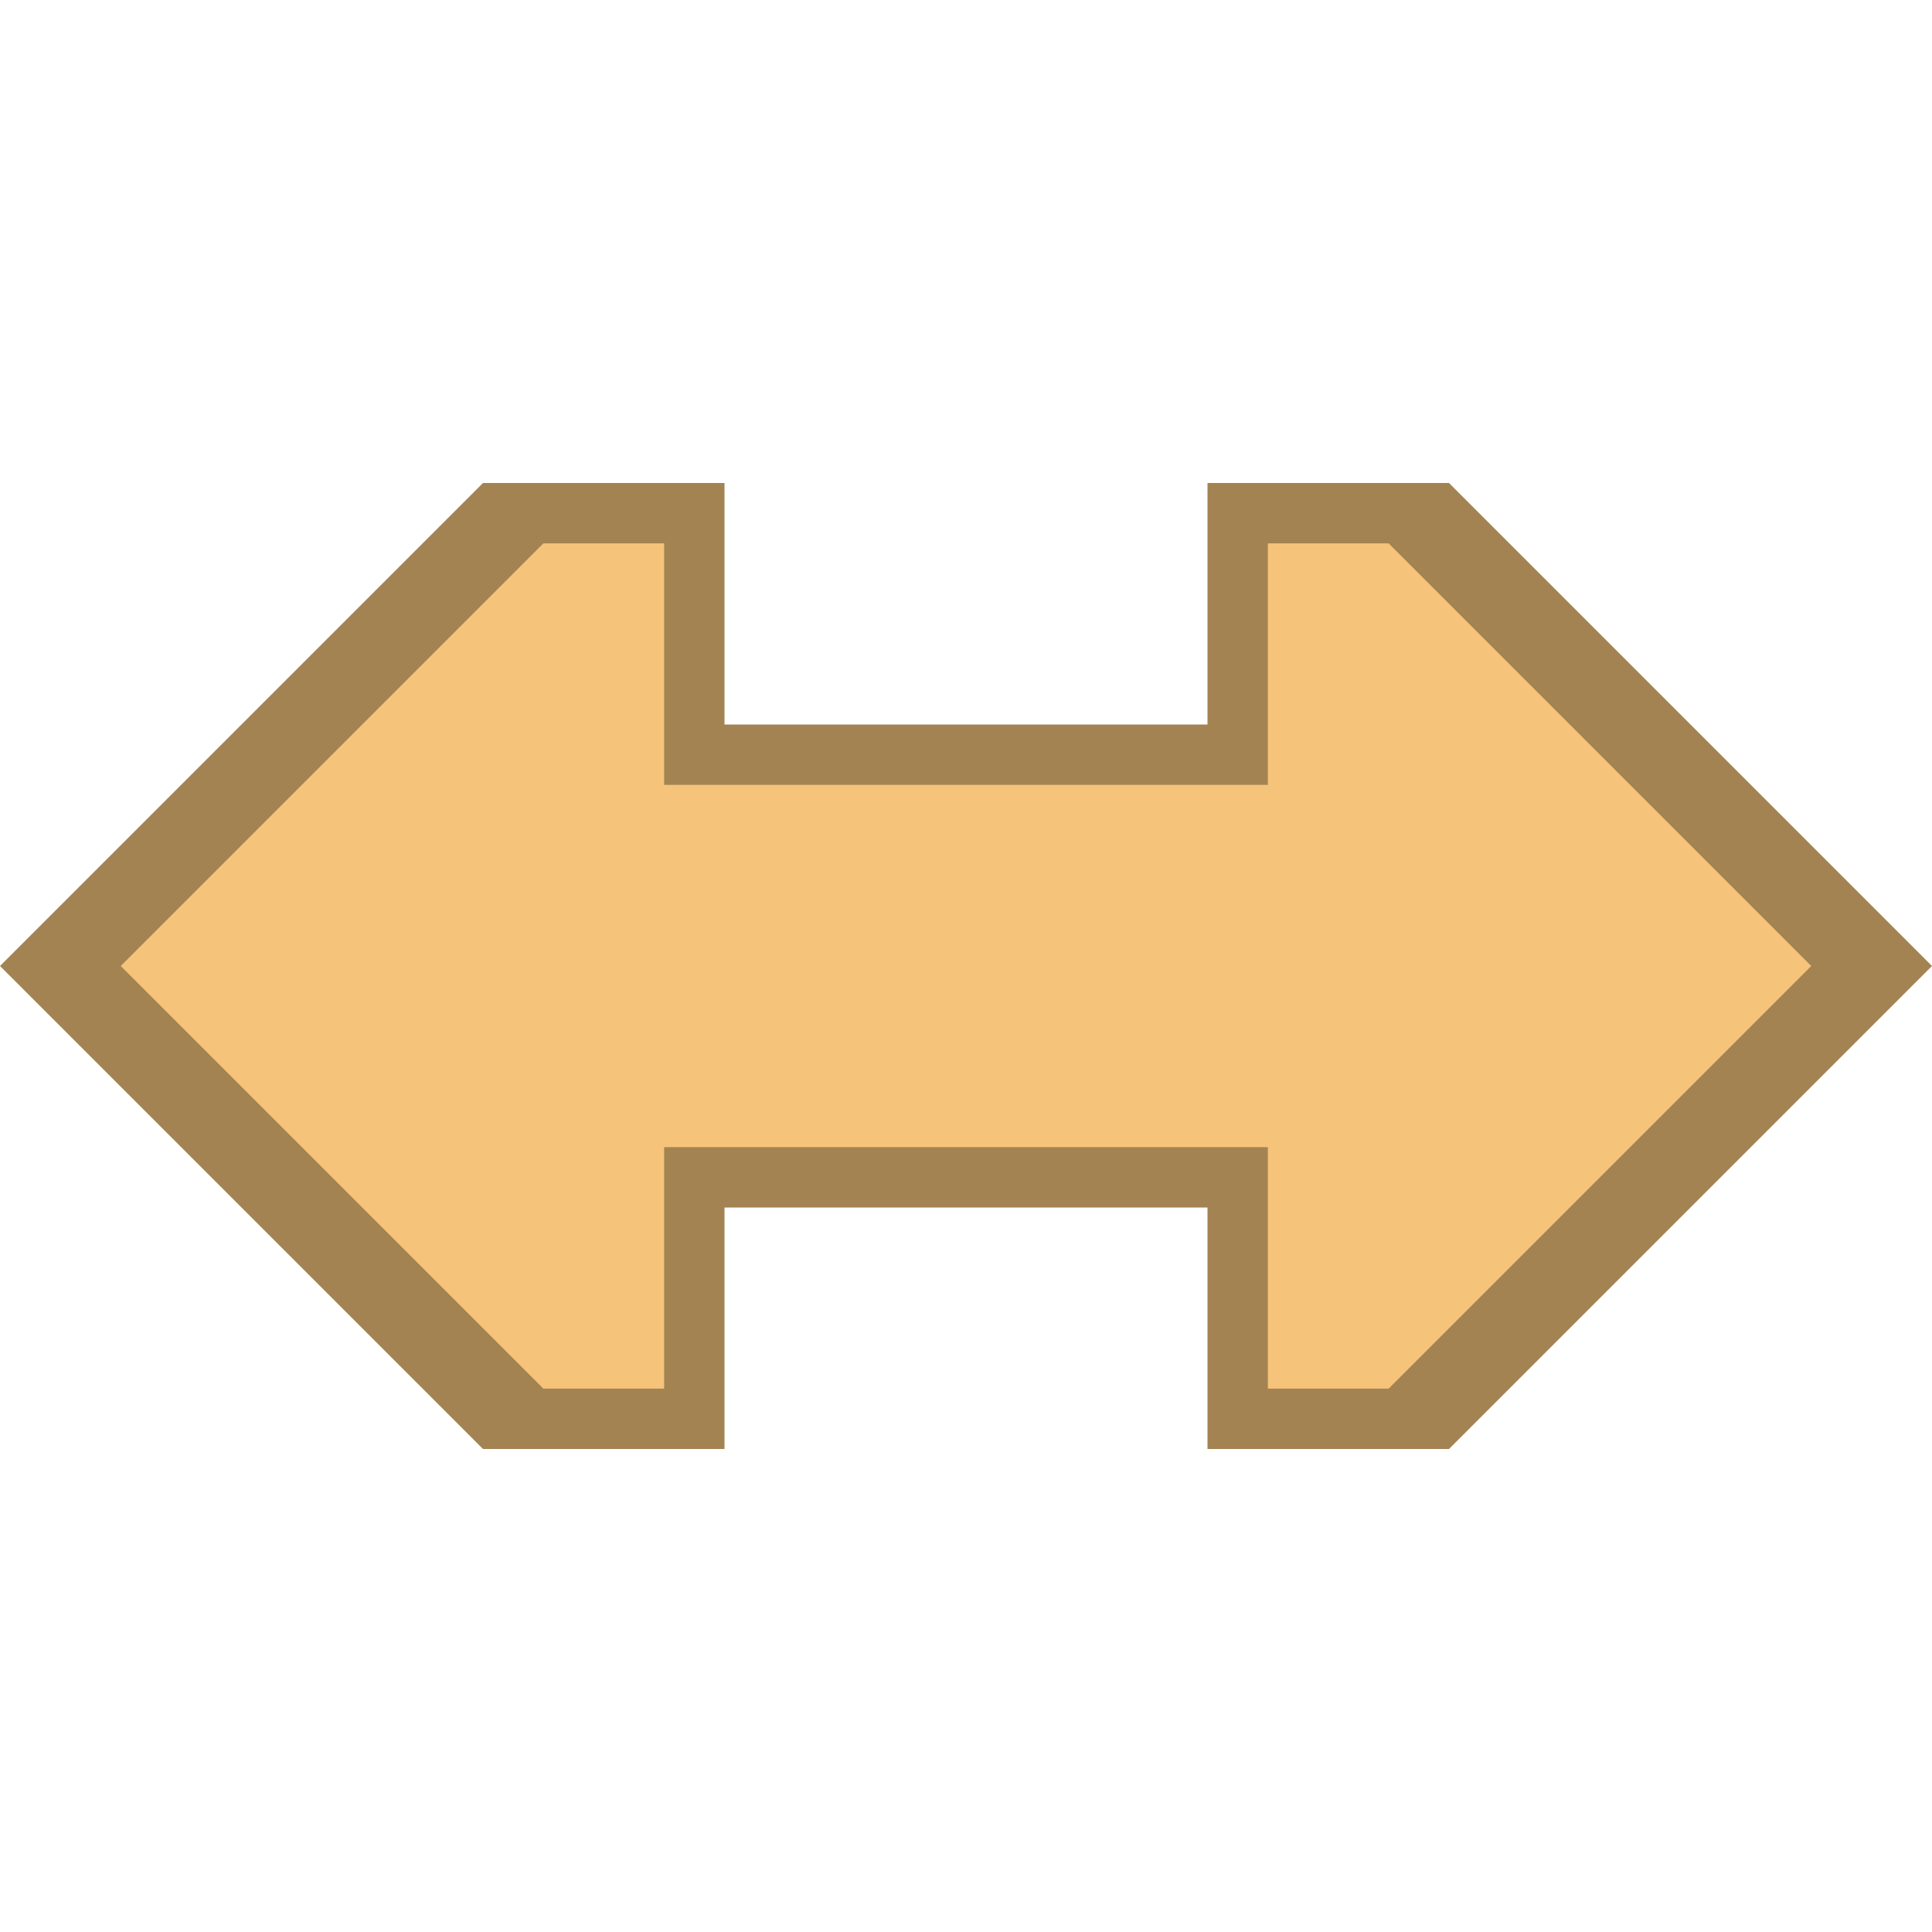 <?xml version="1.0" encoding="UTF-8" standalone="no"?>
<svg
   id="New_Vector"
   width="16"
   height="16"
   version="1.1"
   viewBox="0 0 16 16"
   sodipodi:docname="1.svg"
   inkscape:version="1.4.2 (f4327f4, 2025-05-13)"
   xmlns:inkscape="http://www.inkscape.org/namespaces/inkscape"
   xmlns:sodipodi="http://sodipodi.sourceforge.net/DTD/sodipodi-0.dtd"
   xmlns="http://www.w3.org/2000/svg"
   xmlns:svg="http://www.w3.org/2000/svg">
  <sodipodi:namedview
     id="namedview1"
     pagecolor="#ffffff"
     bordercolor="#000000"
     borderopacity="0.25"
     inkscape:showpageshadow="2"
     inkscape:pageopacity="0.0"
     inkscape:pagecheckerboard="0"
     inkscape:deskcolor="#d1d1d1"
     inkscape:zoom="47.199378"
     inkscape:cx="5.0848128"
     inkscape:cy="9.5128373"
     inkscape:window-width="1280"
     inkscape:window-height="778"
     inkscape:window-x="-6"
     inkscape:window-y="-6"
     inkscape:window-maximized="1"
     inkscape:current-layer="New_Vector"
     showgrid="true">
    <inkscape:grid
       id="grid1"
       units="px"
       originx="0"
       originy="0"
       spacingx="1"
       spacingy="1"
       empcolor="#0099e5"
       empopacity="0.302"
       color="#0099e5"
       opacity="0.149"
       empspacing="5"
       enabled="true"
       visible="true" />
  </sodipodi:namedview>
  <defs
     id="defs1">
    <style
       id="style1">
      .st0 {
        fill: #5b7b95;
      }
      .st1 {
        opacity: .33;
      }
      .st2 {
        fill: #ebf6fd;
      }
      .st3 {
        fill: #f5c47a;
      }
      .outline {
        fill: none;
        stroke: #a48352;
        stroke-width: 1;
      }
    </style>
  </defs>
  <path
     style="fill:#a48352;fill-opacity:1;stroke:none;stroke-miterlimit:0;paint-order:markers fill stroke"
     d="m 5.993,10.307 4,-4 h 2 V 8.307 h 4 V 6.307 h 2 l 4,4 -4,4 h -2 v -2 h -4 v 2 h -2 z"
     id="path1"
     transform="translate(-5.993,-2.307)" />
  <path
     style="fill:#f5c47a;fill-opacity:1;stroke:none;stroke-width:2;stroke-linecap:round;stroke-linejoin:miter;stroke-miterlimit:1;stroke-dasharray:none;stroke-opacity:1;paint-order:normal"
     d="M 1,8 4.5,4.5 h 1 v 2 h 5 v -2 h 1 L 15,8 11.5,11.5 h -1 v -2 h -5 v 2 h -1 z"
     id="path2"
     sodipodi:nodetypes="ccccccccccccccc" />
</svg>
